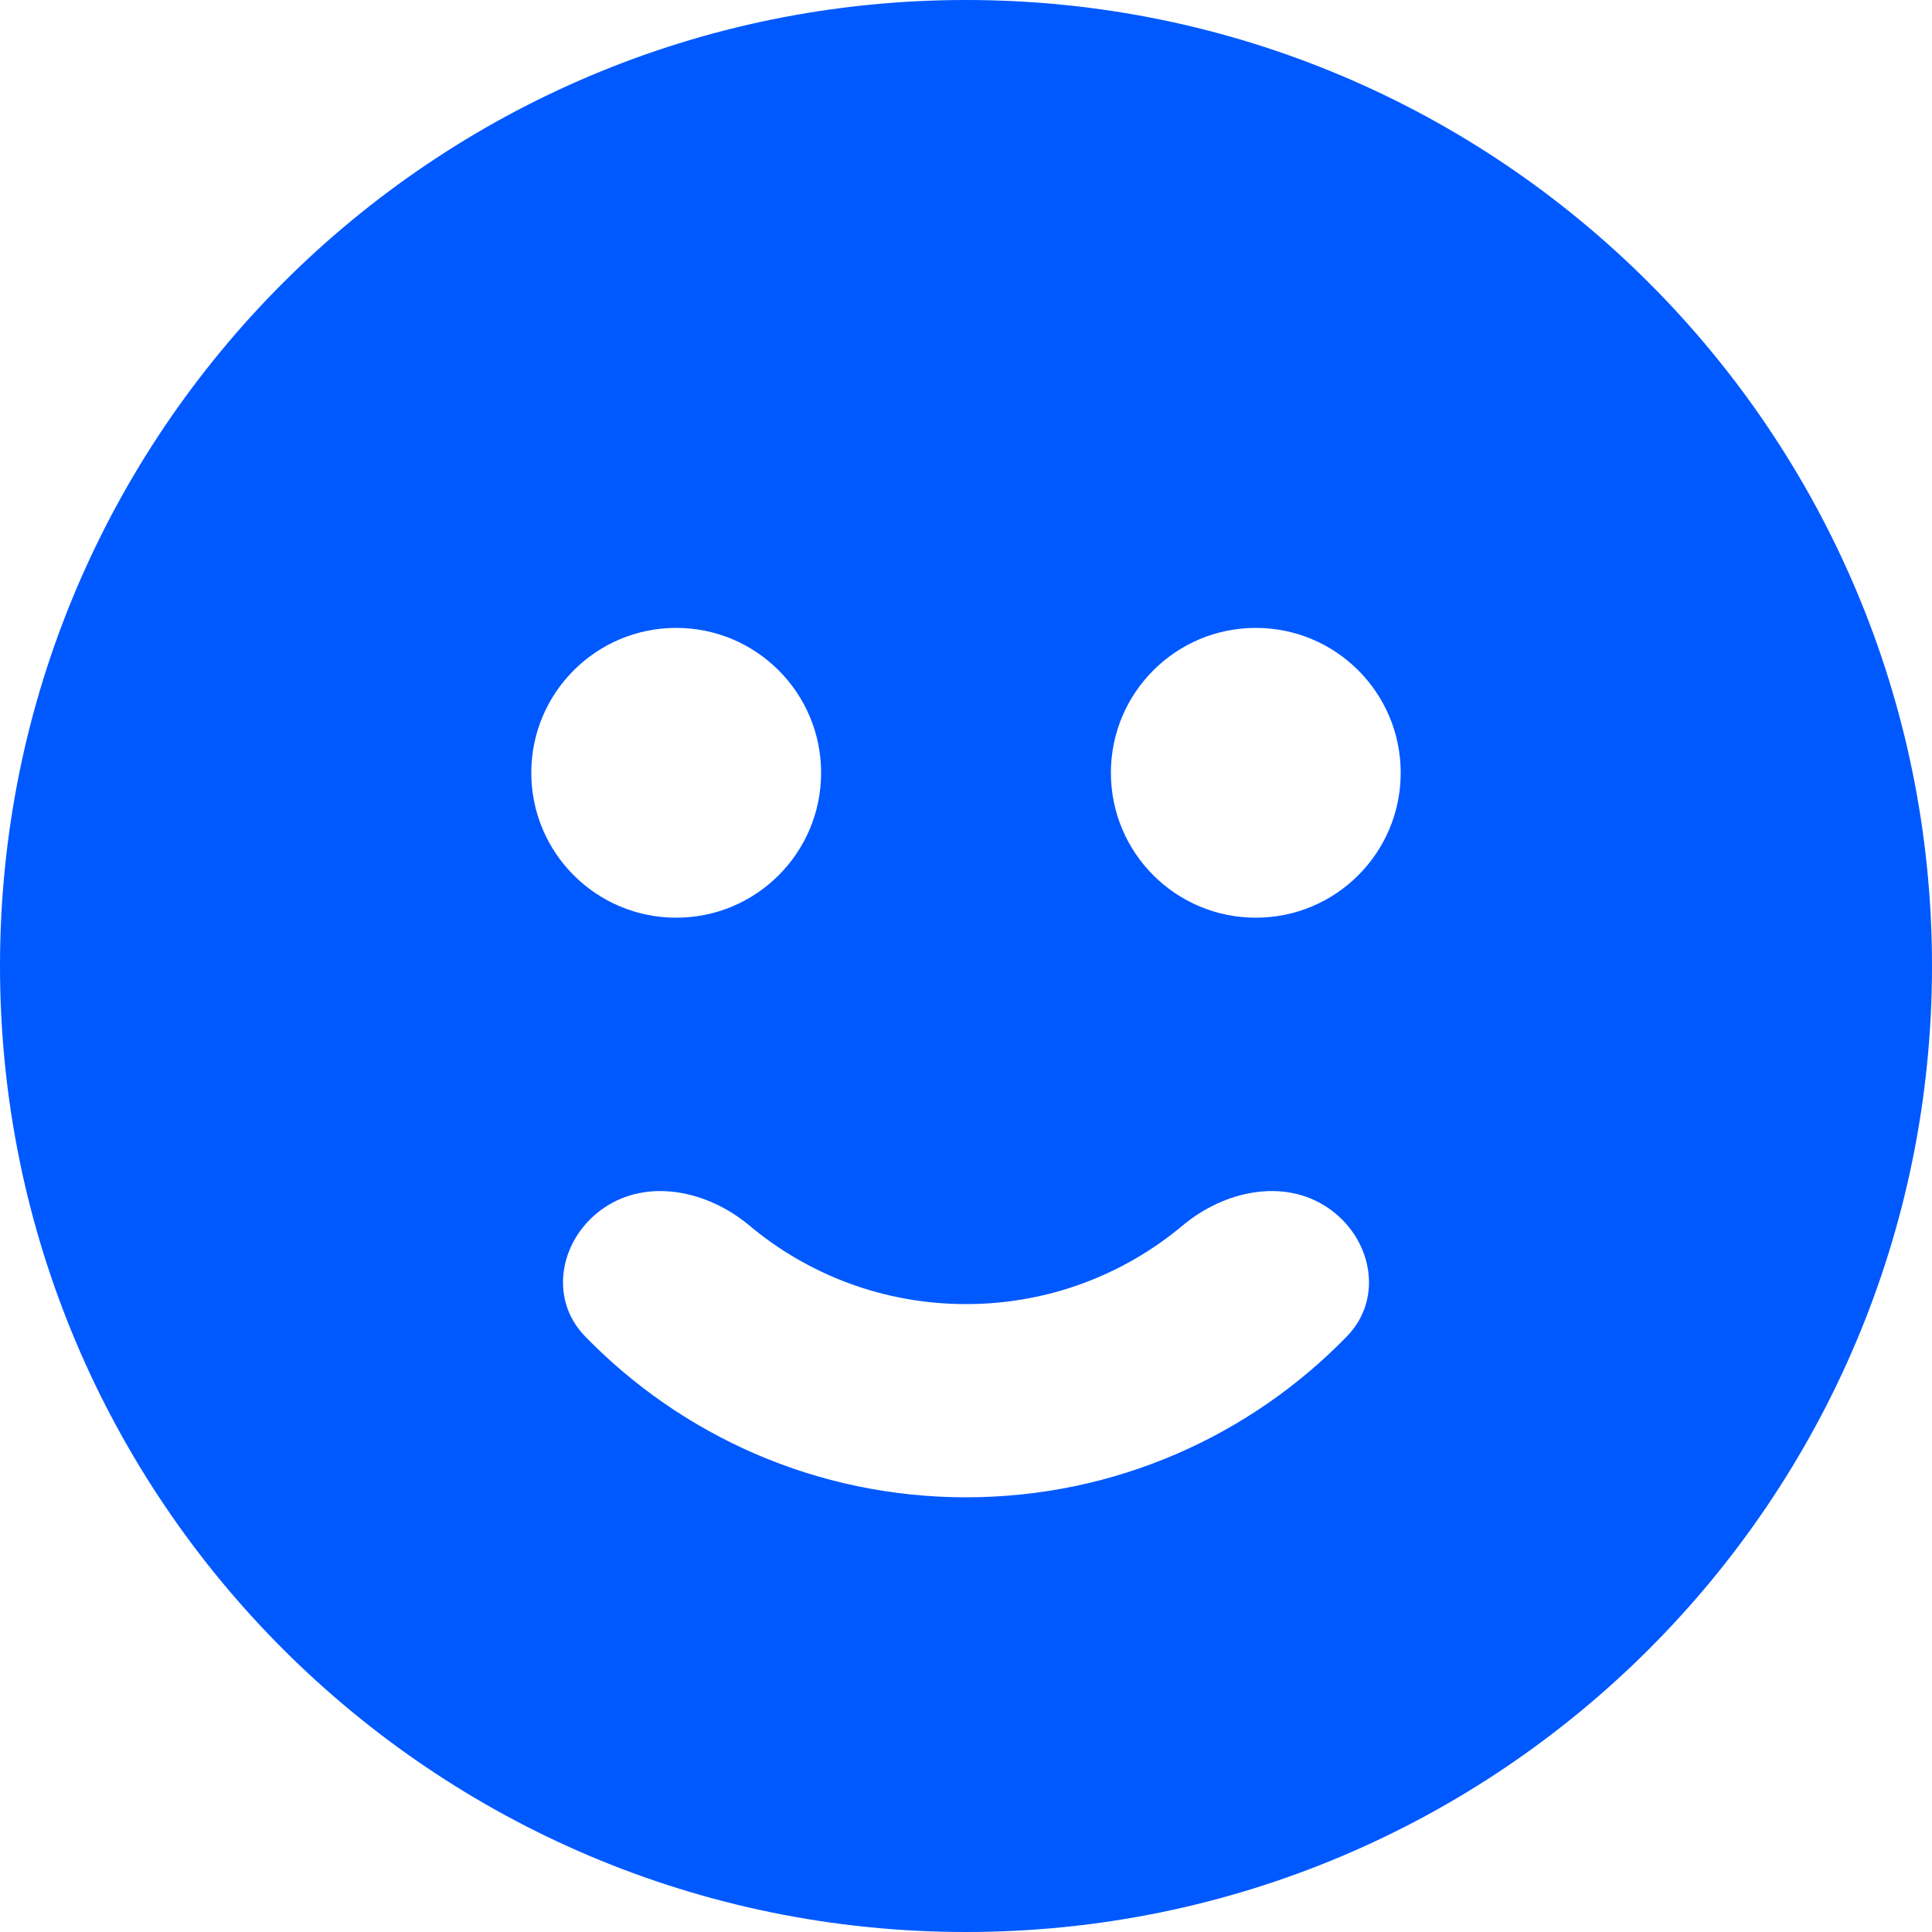 <svg width="21" height="21" viewBox="0 0 21 21" fill="none" xmlns="http://www.w3.org/2000/svg">
<path fill-rule="evenodd" clip-rule="evenodd" d="M21 10.5C21 16.299 16.299 21 10.5 21C4.701 21 0 16.299 0 10.5C0 4.701 4.701 0 10.5 0C16.299 0 21 4.701 21 10.5ZM8.925 8.4C8.925 9.27 8.22 9.975 7.35 9.975C6.48 9.975 5.775 9.27 5.775 8.4C5.775 7.53 6.48 6.825 7.35 6.825C8.22 6.825 8.925 7.53 8.925 8.4ZM13.65 9.975C14.52 9.975 15.225 9.27 15.225 8.4C15.225 7.53 14.52 6.825 13.65 6.825C12.78 6.825 12.075 7.53 12.075 8.4C12.075 9.27 12.78 9.975 13.65 9.975ZM6.571 13.125C7.053 12.802 7.698 12.947 8.143 13.319C8.781 13.854 9.603 14.175 10.5 14.175C11.397 14.175 12.219 13.854 12.857 13.319C13.302 12.947 13.947 12.802 14.429 13.125C14.911 13.448 15.046 14.108 14.642 14.524C13.594 15.603 12.125 16.275 10.5 16.275C8.875 16.275 7.406 15.603 6.358 14.524C5.954 14.108 6.089 13.448 6.571 13.125Z" fill="#0059FF"/>
</svg>
